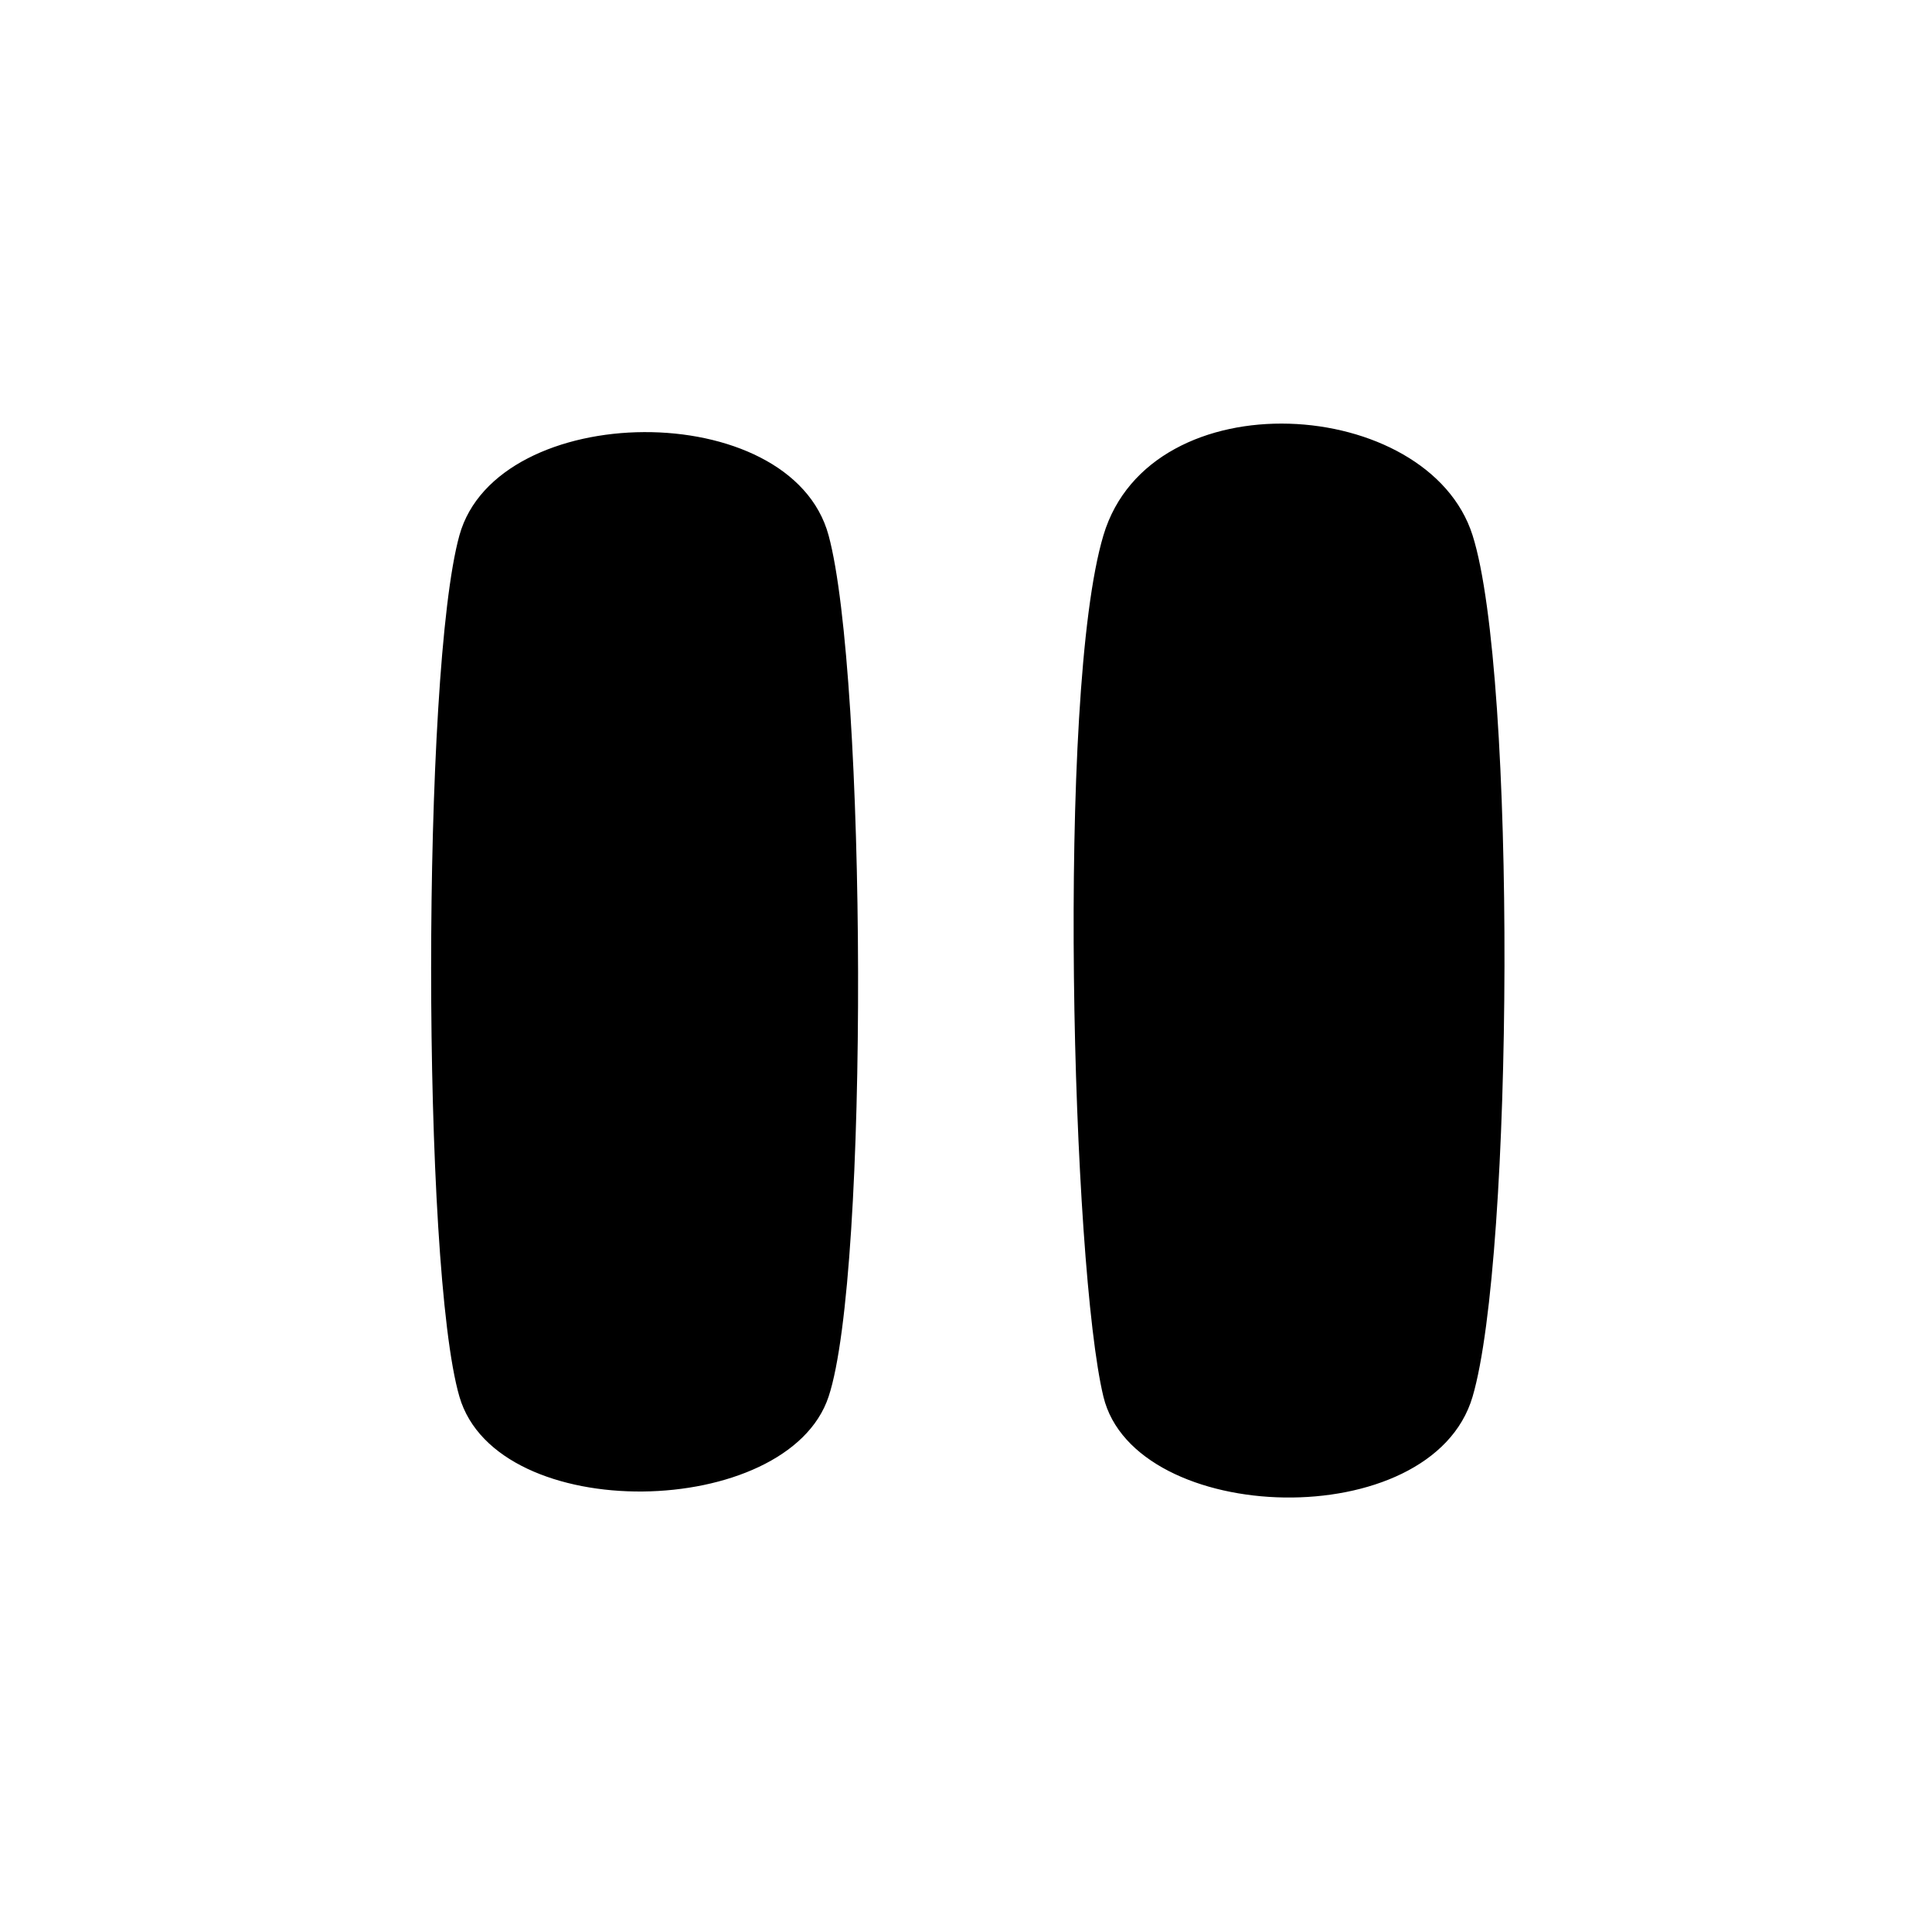 <svg xmlns="http://www.w3.org/2000/svg" fill="currentColor" viewBox="0 -960 960 960"><path d="M548.284-265.997c-15.57-64.407-23.517-349.295 0-428.006s161.505-69.175 183.432 0 20.338 358.83 0 428.006-167.862 64.407-183.432 0m-320 0c-18.749-64.407-18.749-360.42 0-428.006s164.683-69.175 183.432 0 20.338 366.777 0 428.006-164.683 64.407-183.432 0"/></svg>